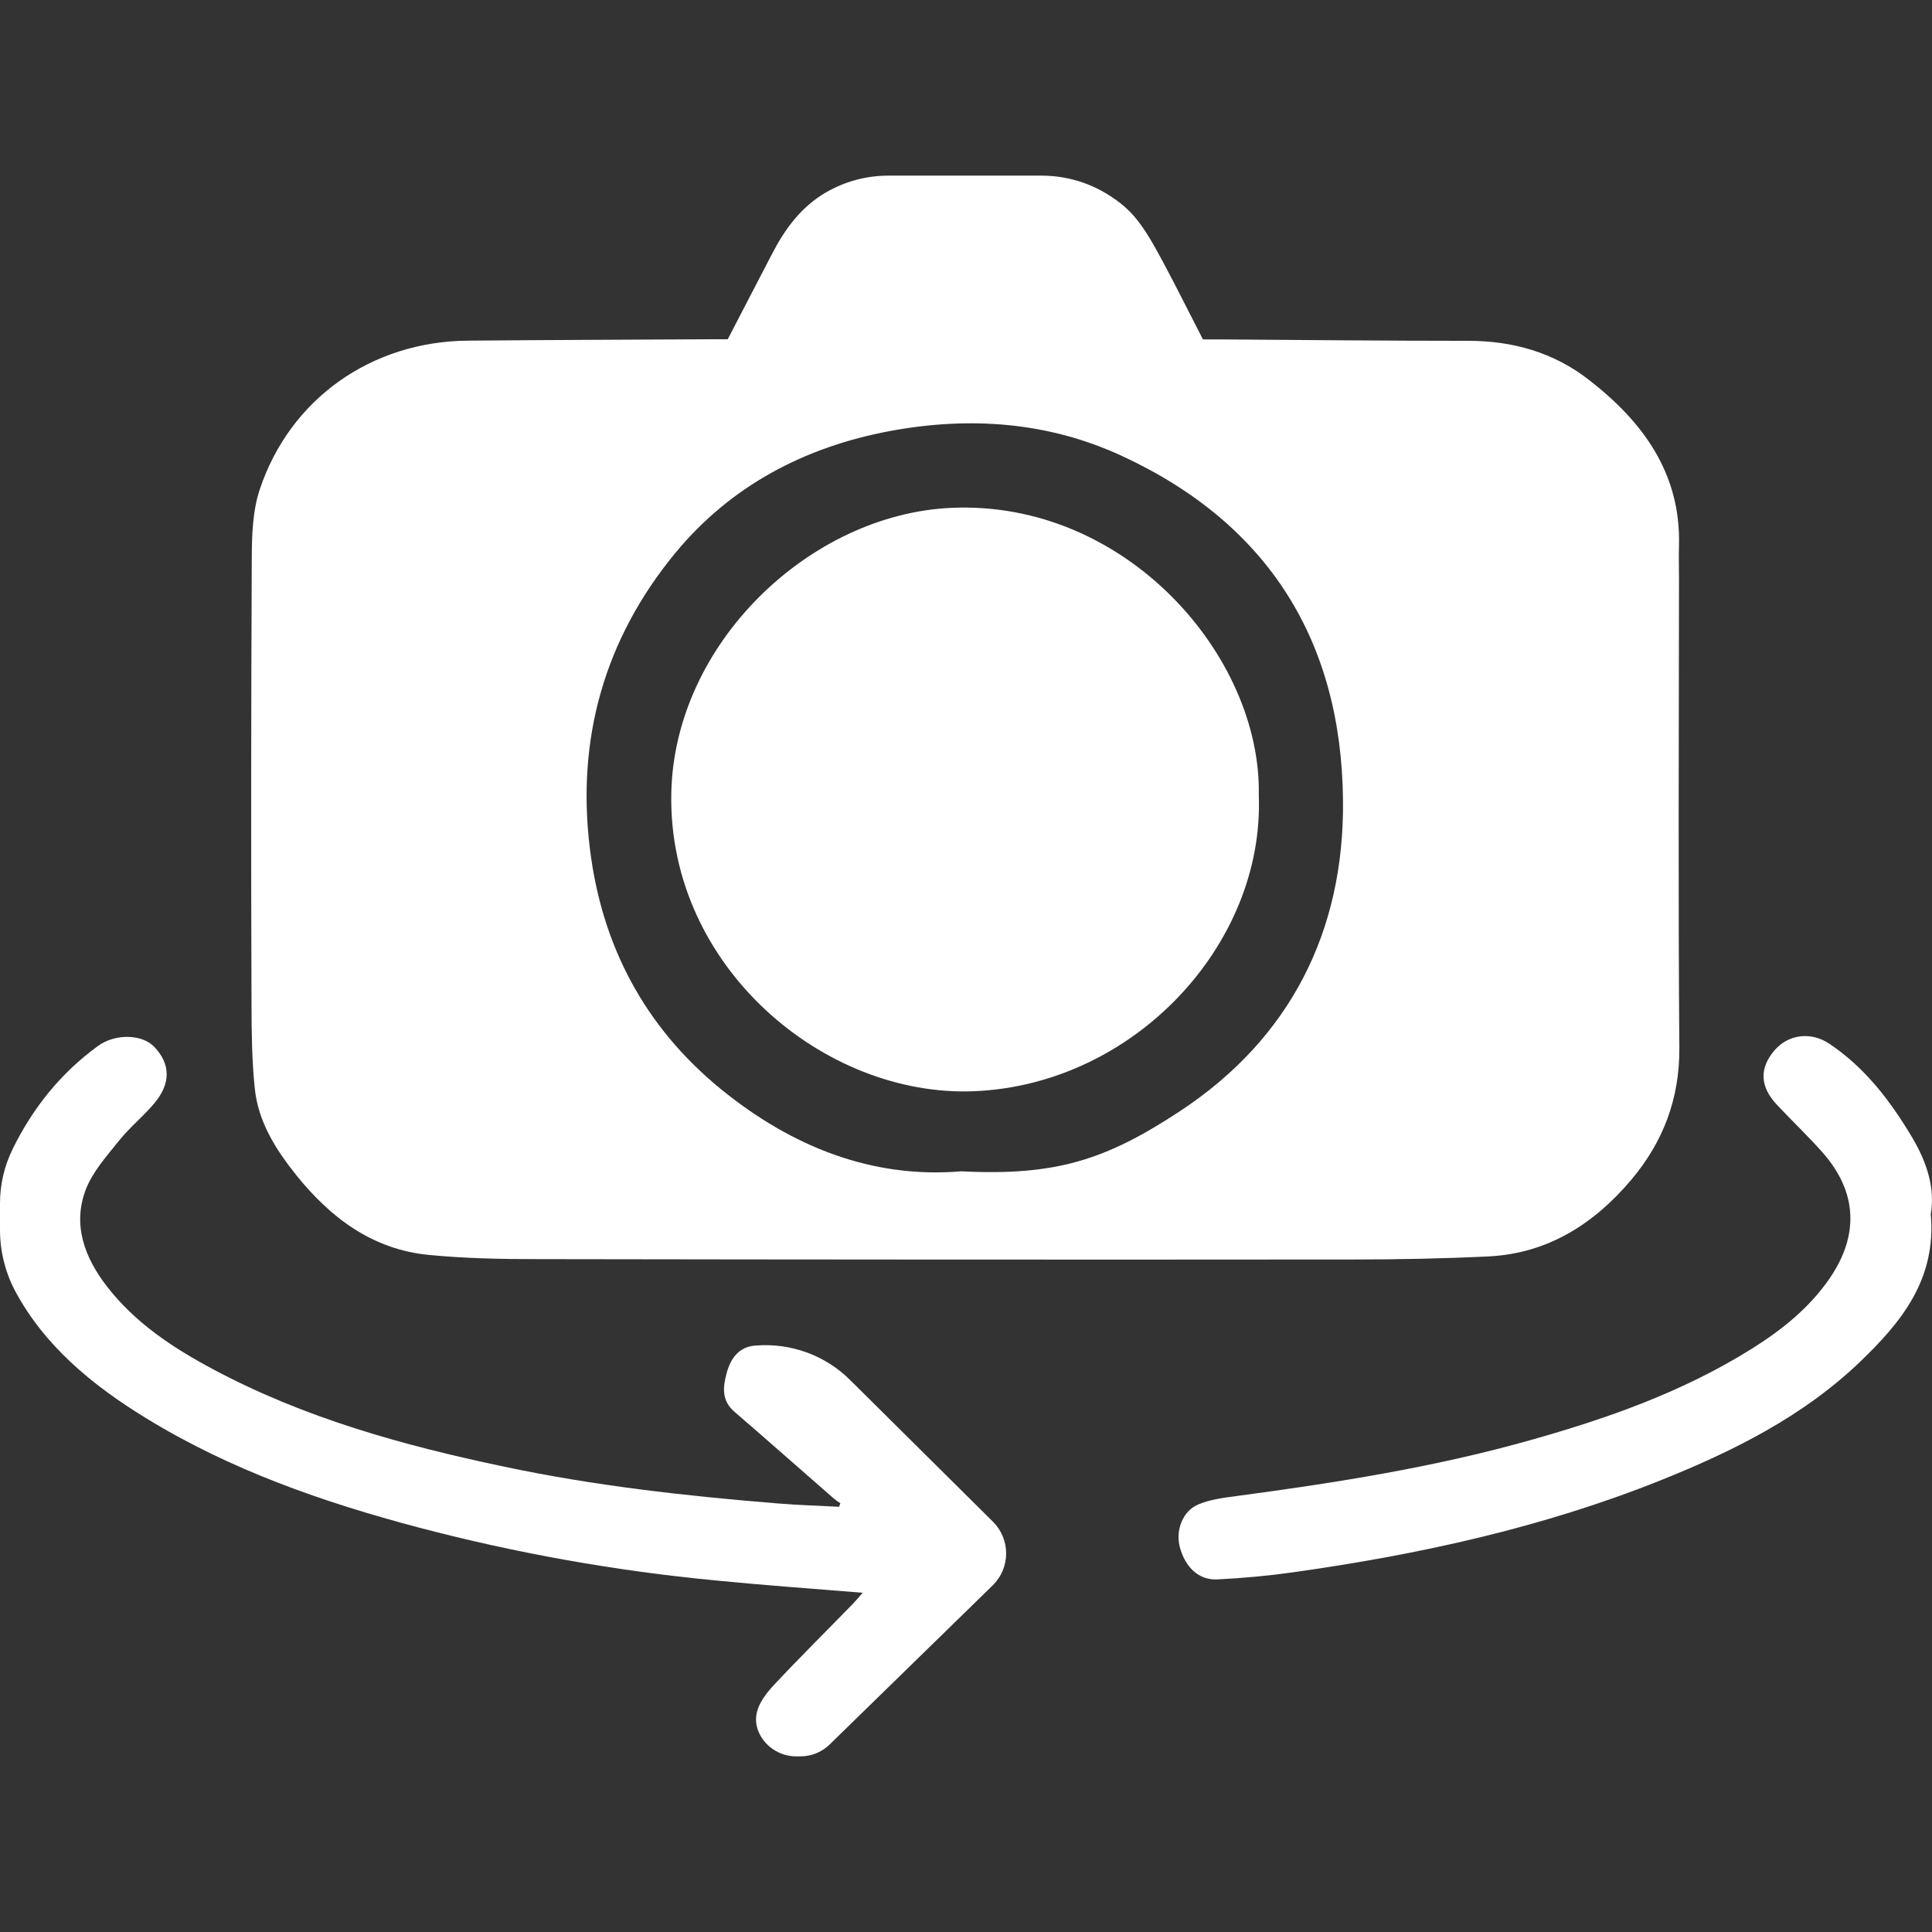 <svg width="22" height="22" viewBox="0 0 22 22" fill="none" xmlns="http://www.w3.org/2000/svg">
<rect x="0" y="0" width="22" height="22" fill="#333333" stroke="none"/>
<path d="M11.09 12.426C12.918 12.351 14.399 10.752 14.334 9.057C14.367 7.476 12.825 5.693 10.832 5.783C9.218 5.856 7.672 7.333 7.644 9.042C7.611 11.014 9.389 12.495 11.09 12.426Z" fill="white"/>
<path d="M2.901 12.392C2.939 12.773 3.14 13.09 3.375 13.383C3.764 13.867 4.241 14.228 4.883 14.29C5.293 14.33 5.708 14.338 6.121 14.338C9.216 14.343 12.312 14.345 15.408 14.342C15.922 14.342 16.436 14.332 16.951 14.307C17.627 14.273 18.153 13.935 18.576 13.434C18.939 13.003 19.127 12.51 19.123 11.933C19.109 10.152 19.118 8.37 19.119 6.587C19.119 6.462 19.115 6.337 19.119 6.212C19.14 5.387 18.707 4.801 18.09 4.323C17.692 4.014 17.228 3.881 16.721 3.881C15.778 3.881 14.836 3.871 13.893 3.865H13.698C13.543 3.564 13.398 3.272 13.245 2.986C13.016 2.558 12.896 2.388 12.611 2.212C12.386 2.073 12.126 2 11.861 2H10.12C9.871 1.999 9.626 2.064 9.411 2.188L9.408 2.189C9.123 2.355 8.938 2.607 8.791 2.892C8.626 3.212 8.458 3.531 8.287 3.863H8.157C7.214 3.868 6.271 3.871 5.328 3.879C4.23 3.888 3.301 4.541 2.957 5.576C2.876 5.821 2.868 6.098 2.867 6.36C2.859 8.051 2.858 9.743 2.864 11.435C2.865 11.752 2.868 12.074 2.901 12.392ZM7.689 6.298C8.32 5.533 9.16 5.091 10.13 4.909C11.036 4.74 11.932 4.801 12.776 5.192C14.449 5.966 15.275 7.306 15.293 9.112C15.309 10.602 14.693 11.826 13.435 12.654C12.592 13.209 12.022 13.392 10.946 13.338C9.934 13.423 9.017 13.06 8.209 12.402C7.339 11.692 6.851 10.764 6.717 9.662C6.563 8.41 6.884 7.276 7.689 6.298Z" fill="white"/>
<path d="M9.682 15.716C9.542 15.576 9.374 15.469 9.188 15.401C9.002 15.333 8.803 15.306 8.605 15.322H8.599C8.412 15.338 8.319 15.47 8.275 15.634C8.232 15.792 8.214 15.947 8.362 16.075C8.743 16.403 9.118 16.736 9.497 17.066C9.52 17.084 9.544 17.102 9.569 17.118L9.555 17.158C9.322 17.146 9.089 17.139 8.857 17.12C7.808 17.035 6.762 16.918 5.731 16.699C4.59 16.459 3.472 16.149 2.436 15.597C1.971 15.35 1.535 15.063 1.21 14.639C0.961 14.313 0.825 13.944 0.977 13.545C1.055 13.343 1.213 13.167 1.352 12.993C1.473 12.841 1.629 12.715 1.755 12.566C1.948 12.338 1.943 12.116 1.757 11.921C1.619 11.775 1.313 11.767 1.115 11.911C0.692 12.219 0.375 12.615 0.145 13.082L0.144 13.085C0.049 13.277 -3.96475e-05 13.489 2.20083e-05 13.702V13.999C-0.001 14.239 0.056 14.476 0.167 14.69C0.5 15.32 1.047 15.771 1.657 16.145C2.621 16.738 3.679 17.106 4.767 17.394C5.876 17.686 7.008 17.888 8.15 17.997C8.696 18.051 9.244 18.09 9.823 18.137C9.778 18.189 9.744 18.23 9.708 18.267C9.41 18.573 9.107 18.873 8.815 19.185C8.632 19.381 8.573 19.533 8.63 19.7C8.663 19.789 8.724 19.866 8.803 19.919C8.882 19.973 8.976 20.001 9.072 20H9.114C9.239 20 9.358 19.952 9.447 19.865L11.306 18.051C11.354 18.003 11.392 17.947 11.418 17.885C11.444 17.823 11.457 17.756 11.457 17.689C11.457 17.622 11.444 17.555 11.418 17.494C11.393 17.432 11.355 17.375 11.307 17.328L9.682 15.716Z" fill="white"/>
<path d="M21.772 12.949C21.526 12.536 21.238 12.159 20.834 11.887C20.62 11.742 20.362 11.779 20.206 11.961C20.034 12.163 20.039 12.37 20.23 12.576C20.401 12.759 20.584 12.932 20.75 13.119C21.149 13.568 21.174 14.062 20.834 14.558C20.602 14.895 20.289 15.145 19.945 15.36C19.163 15.85 18.3 16.154 17.416 16.402C16.32 16.711 15.197 16.887 14.07 17.037C13.926 17.056 13.777 17.076 13.646 17.131C13.468 17.204 13.385 17.425 13.434 17.614C13.495 17.846 13.65 17.995 13.861 17.985C14.147 17.971 14.433 17.945 14.717 17.905C16.151 17.704 17.558 17.397 18.906 16.858C19.738 16.525 20.535 16.128 21.186 15.502C21.647 15.058 22.052 14.571 21.986 13.825C22.037 13.531 21.942 13.233 21.772 12.949Z" fill="white"/>
</svg>
